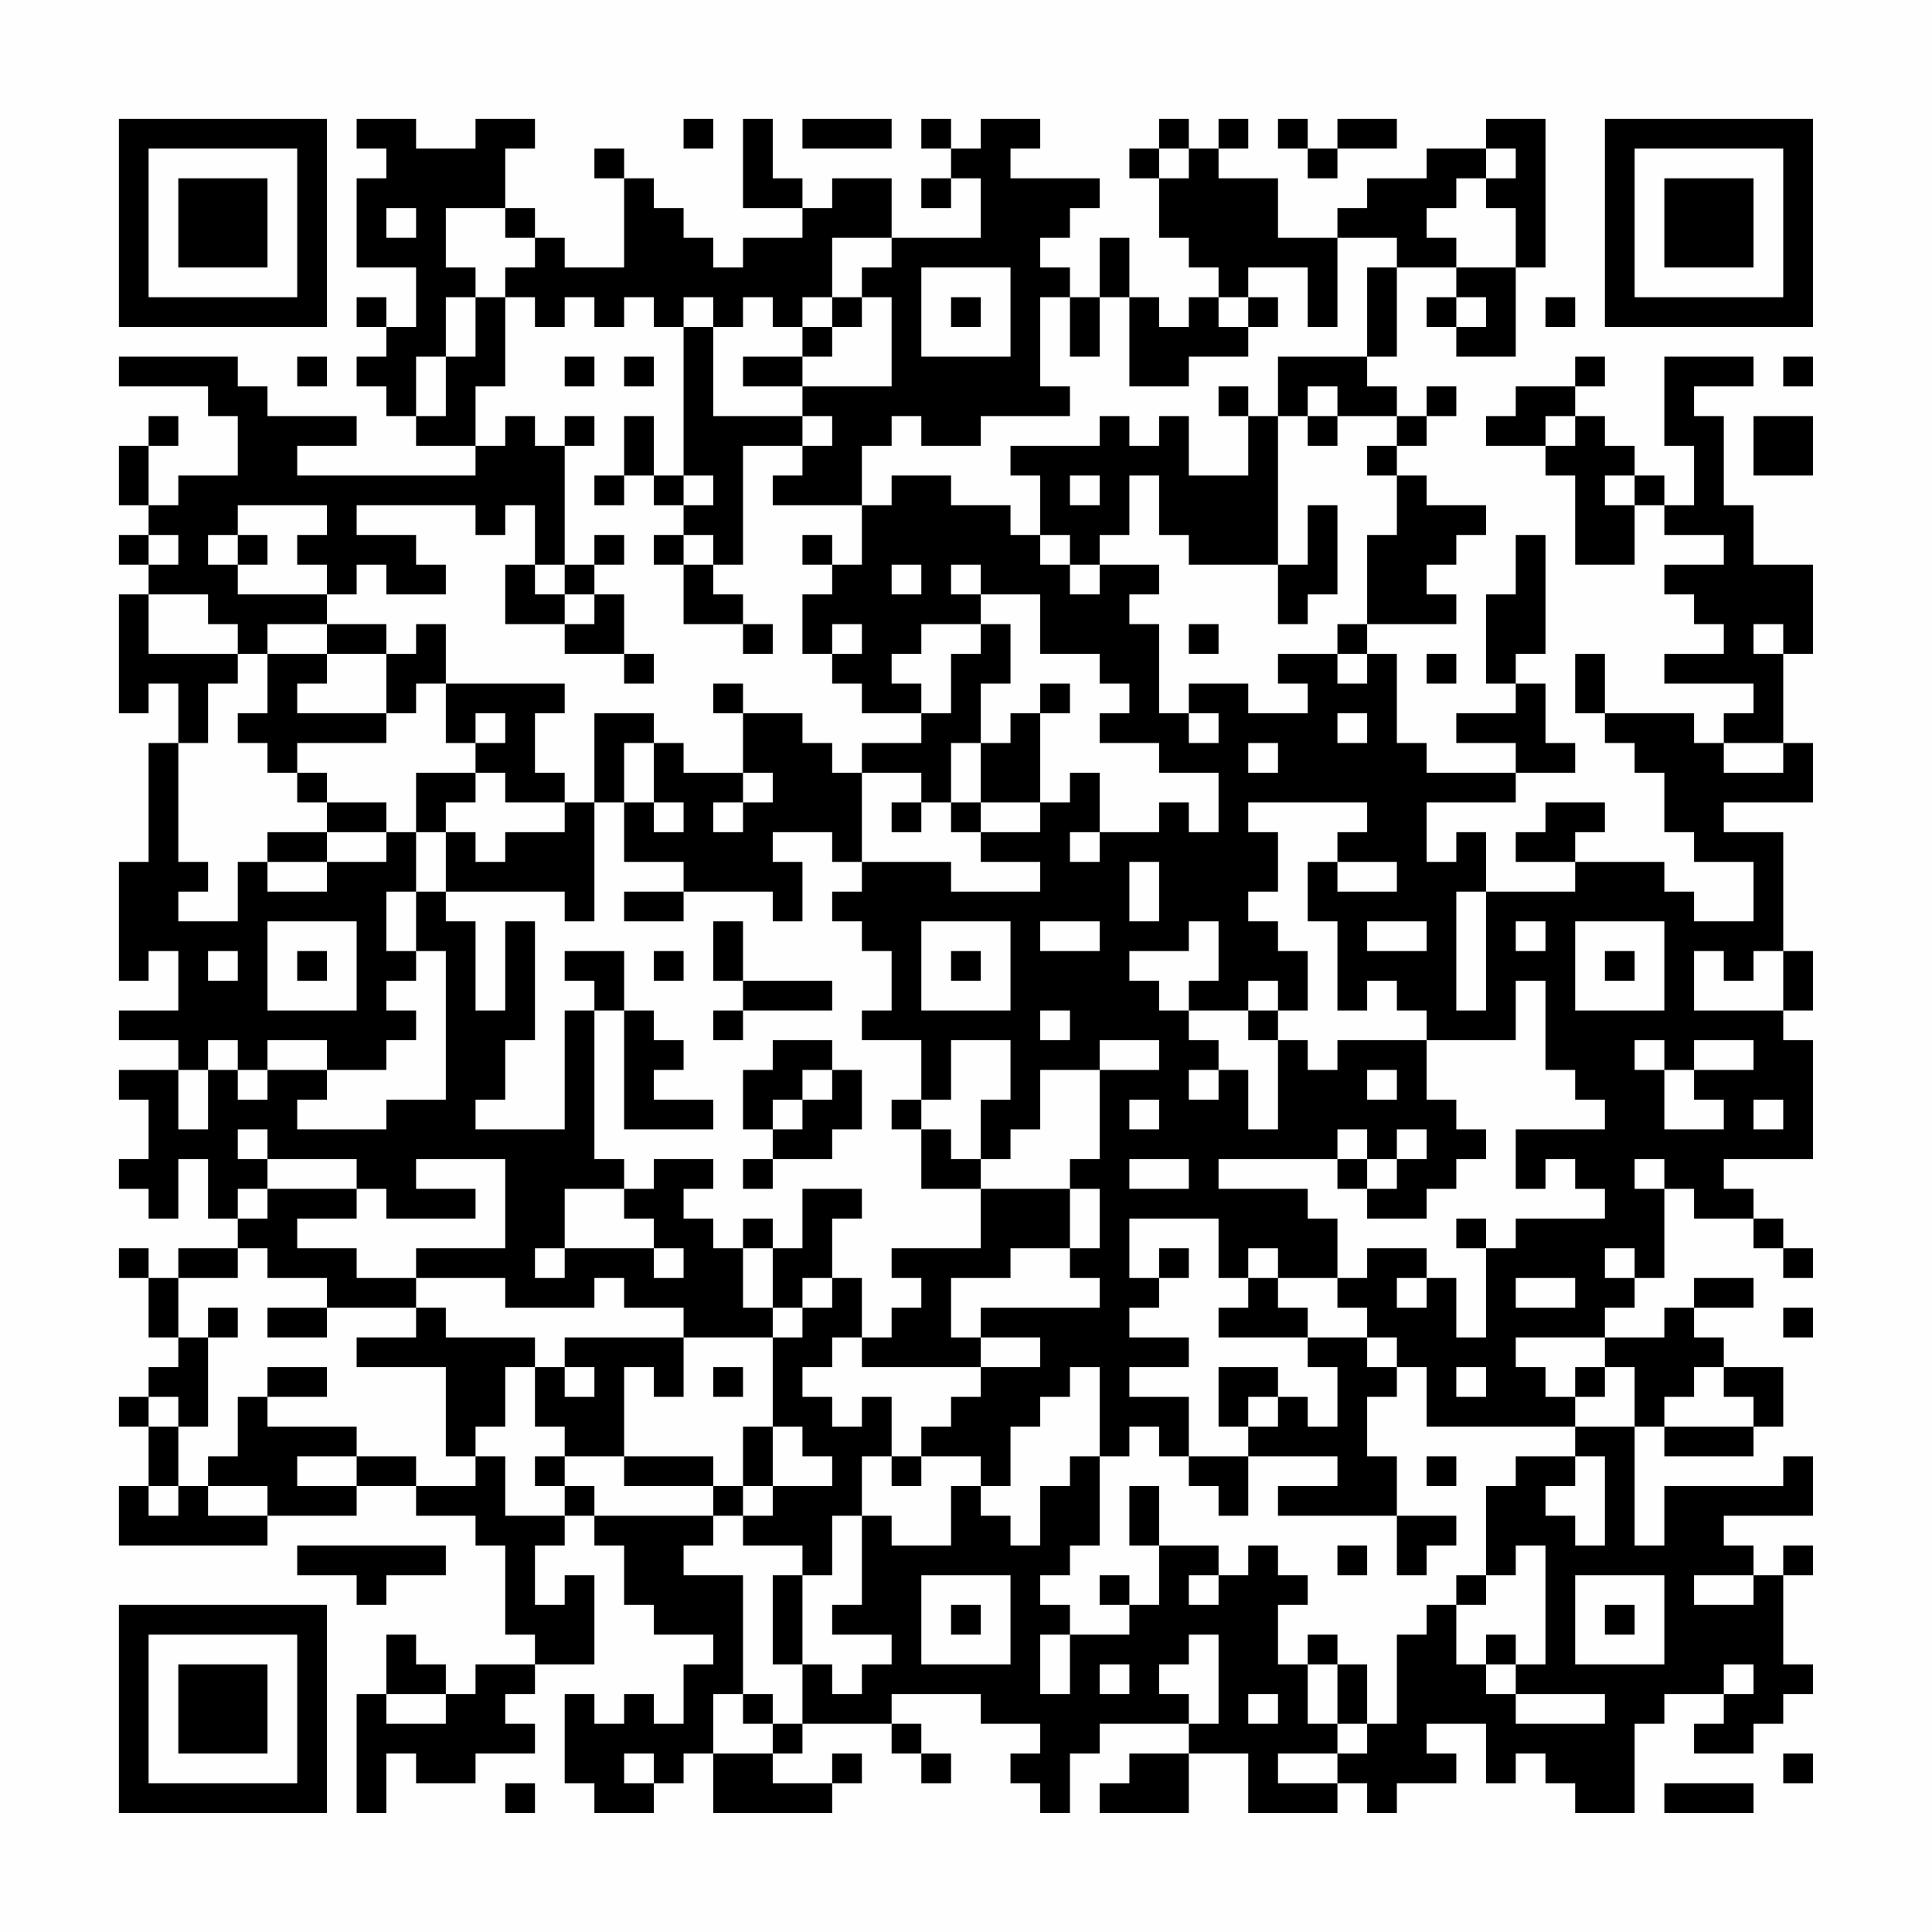 <?xml version="1.0" encoding="UTF-8"?>
<svg xmlns="http://www.w3.org/2000/svg" version="1.1" width="300" height="300" viewBox="0 0 300 300"><rect x="0" y="0" width="300" height="300" fill="#fefefe"/><g transform="scale(4.615)"><g transform="translate(4,4)"><path fill-rule="evenodd" d="M8 0L8 1L9 1L9 2L8 2L8 5L10 5L10 7L9 7L9 6L8 6L8 7L9 7L9 8L8 8L8 9L9 9L9 10L10 10L10 11L12 11L12 12L6 12L6 11L8 11L8 10L5 10L5 9L4 9L4 8L0 8L0 9L3 9L3 10L4 10L4 12L2 12L2 13L1 13L1 11L2 11L2 10L1 10L1 11L0 11L0 13L1 13L1 14L0 14L0 15L1 15L1 16L0 16L0 20L1 20L1 19L2 19L2 21L1 21L1 25L0 25L0 29L1 29L1 28L2 28L2 30L0 30L0 31L2 31L2 32L0 32L0 33L1 33L1 35L0 35L0 36L1 36L1 37L2 37L2 35L3 35L3 37L4 37L4 38L2 38L2 39L1 39L1 38L0 38L0 39L1 39L1 41L2 41L2 42L1 42L1 43L0 43L0 44L1 44L1 46L0 46L0 48L5 48L5 47L8 47L8 46L10 46L10 47L12 47L12 48L13 48L13 51L14 51L14 52L12 52L12 53L11 53L11 52L10 52L10 51L9 51L9 53L8 53L8 57L9 57L9 55L10 55L10 56L12 56L12 55L14 55L14 54L13 54L13 53L14 53L14 52L16 52L16 49L15 49L15 50L14 50L14 48L15 48L15 47L16 47L16 48L17 48L17 50L18 50L18 51L20 51L20 52L19 52L19 54L18 54L18 53L17 53L17 54L16 54L16 53L15 53L15 56L16 56L16 57L18 57L18 56L19 56L19 55L20 55L20 57L24 57L24 56L25 56L25 55L24 55L24 56L22 56L22 55L23 55L23 54L26 54L26 55L27 55L27 56L28 56L28 55L27 55L27 54L26 54L26 53L29 53L29 54L31 54L31 55L30 55L30 56L31 56L31 57L32 57L32 55L33 55L33 54L36 54L36 55L34 55L34 56L33 56L33 57L36 57L36 55L38 55L38 57L41 57L41 56L42 56L42 57L43 57L43 56L45 56L45 55L44 55L44 54L46 54L46 56L47 56L47 55L48 55L48 56L49 56L49 57L51 57L51 54L52 54L52 53L54 53L54 54L53 54L53 55L55 55L55 54L56 54L56 53L57 53L57 52L56 52L56 49L57 49L57 48L56 48L56 49L55 49L55 48L54 48L54 47L57 47L57 45L56 45L56 46L52 46L52 48L51 48L51 44L52 44L52 45L55 45L55 44L56 44L56 42L54 42L54 41L53 41L53 40L55 40L55 39L53 39L53 40L52 40L52 41L50 41L50 40L51 40L51 39L52 39L52 36L53 36L53 37L55 37L55 38L56 38L56 39L57 39L57 38L56 38L56 37L55 37L55 36L54 36L54 35L57 35L57 31L56 31L56 30L57 30L57 28L56 28L56 24L54 24L54 23L57 23L57 21L56 21L56 18L57 18L57 15L55 15L55 13L54 13L54 10L53 10L53 9L55 9L55 8L52 8L52 11L53 11L53 13L52 13L52 12L51 12L51 11L50 11L50 10L49 10L49 9L50 9L50 8L49 8L49 9L47 9L47 10L46 10L46 11L48 11L48 12L49 12L49 15L51 15L51 13L52 13L52 14L54 14L54 15L52 15L52 16L53 16L53 17L54 17L54 18L52 18L52 19L55 19L55 20L54 20L54 21L53 21L53 20L50 20L50 18L49 18L49 20L50 20L50 21L51 21L51 22L52 22L52 24L53 24L53 25L55 25L55 27L53 27L53 26L52 26L52 25L49 25L49 24L50 24L50 23L48 23L48 24L47 24L47 25L49 25L49 26L46 26L46 24L45 24L45 25L44 25L44 23L47 23L47 22L49 22L49 21L48 21L48 19L47 19L47 18L48 18L48 14L47 14L47 16L46 16L46 19L47 19L47 20L45 20L45 21L47 21L47 22L44 22L44 21L43 21L43 18L42 18L42 17L45 17L45 16L44 16L44 15L45 15L45 14L46 14L46 13L44 13L44 12L43 12L43 11L44 11L44 10L45 10L45 9L44 9L44 10L43 10L43 9L42 9L42 8L43 8L43 5L45 5L45 6L44 6L44 7L45 7L45 8L47 8L47 5L48 5L48 0L46 0L46 1L44 1L44 2L42 2L42 3L41 3L41 4L39 4L39 2L37 2L37 1L38 1L38 0L37 0L37 1L36 1L36 0L35 0L35 1L34 1L34 2L35 2L35 4L36 4L36 5L37 5L37 6L36 6L36 7L35 7L35 6L34 6L34 4L33 4L33 6L32 6L32 5L31 5L31 4L32 4L32 3L33 3L33 2L30 2L30 1L31 1L31 0L29 0L29 1L28 1L28 0L27 0L27 1L28 1L28 2L27 2L27 3L28 3L28 2L29 2L29 4L26 4L26 2L24 2L24 3L23 3L23 2L22 2L22 0L21 0L21 3L23 3L23 4L21 4L21 5L20 5L20 4L19 4L19 3L18 3L18 2L17 2L17 1L16 1L16 2L17 2L17 5L15 5L15 4L14 4L14 3L13 3L13 1L14 1L14 0L12 0L12 1L10 1L10 0ZM19 0L19 1L20 1L20 0ZM23 0L23 1L26 1L26 0ZM39 0L39 1L40 1L40 2L41 2L41 1L43 1L43 0L41 0L41 1L40 1L40 0ZM35 1L35 2L36 2L36 1ZM46 1L46 2L45 2L45 3L44 3L44 4L45 4L45 5L47 5L47 3L46 3L46 2L47 2L47 1ZM9 3L9 4L10 4L10 3ZM11 3L11 5L12 5L12 6L11 6L11 8L10 8L10 10L11 10L11 8L12 8L12 6L13 6L13 9L12 9L12 11L13 11L13 10L14 10L14 11L15 11L15 15L14 15L14 13L13 13L13 14L12 14L12 13L8 13L8 14L10 14L10 15L11 15L11 16L9 16L9 15L8 15L8 16L7 16L7 15L6 15L6 14L7 14L7 13L4 13L4 14L3 14L3 15L4 15L4 16L7 16L7 17L5 17L5 18L4 18L4 17L3 17L3 16L1 16L1 18L4 18L4 19L3 19L3 21L2 21L2 25L3 25L3 26L2 26L2 27L4 27L4 25L5 25L5 26L7 26L7 25L9 25L9 24L10 24L10 26L9 26L9 28L10 28L10 29L9 29L9 30L10 30L10 31L9 31L9 32L7 32L7 31L5 31L5 32L4 32L4 31L3 31L3 32L2 32L2 34L3 34L3 32L4 32L4 33L5 33L5 32L7 32L7 33L6 33L6 34L9 34L9 33L11 33L11 28L10 28L10 26L11 26L11 27L12 27L12 30L13 30L13 27L14 27L14 31L13 31L13 33L12 33L12 34L15 34L15 30L16 30L16 35L17 35L17 36L15 36L15 38L14 38L14 39L15 39L15 38L18 38L18 39L19 39L19 38L18 38L18 37L17 37L17 36L18 36L18 35L20 35L20 36L19 36L19 37L20 37L20 38L21 38L21 40L22 40L22 41L19 41L19 40L17 40L17 39L16 39L16 40L13 40L13 39L10 39L10 38L13 38L13 35L10 35L10 36L12 36L12 37L9 37L9 36L8 36L8 35L5 35L5 34L4 34L4 35L5 35L5 36L4 36L4 37L5 37L5 36L8 36L8 37L6 37L6 38L8 38L8 39L10 39L10 40L7 40L7 39L5 39L5 38L4 38L4 39L2 39L2 41L3 41L3 44L2 44L2 43L1 43L1 44L2 44L2 46L1 46L1 47L2 47L2 46L3 46L3 47L5 47L5 46L3 46L3 45L4 45L4 43L5 43L5 44L8 44L8 45L6 45L6 46L8 46L8 45L10 45L10 46L12 46L12 45L13 45L13 47L15 47L15 46L16 46L16 47L20 47L20 48L19 48L19 49L21 49L21 53L20 53L20 55L22 55L22 54L23 54L23 52L24 52L24 53L25 53L25 52L26 52L26 51L24 51L24 50L25 50L25 47L26 47L26 48L28 48L28 46L29 46L29 47L30 47L30 48L31 48L31 46L32 46L32 45L33 45L33 48L32 48L32 49L31 49L31 50L32 50L32 51L31 51L31 53L32 53L32 51L34 51L34 50L35 50L35 48L37 48L37 49L36 49L36 50L37 50L37 49L38 49L38 48L39 48L39 49L40 49L40 50L39 50L39 52L40 52L40 54L41 54L41 55L39 55L39 56L41 56L41 55L42 55L42 54L43 54L43 51L44 51L44 50L45 50L45 52L46 52L46 53L47 53L47 54L50 54L50 53L47 53L47 52L48 52L48 48L47 48L47 49L46 49L46 46L47 46L47 45L49 45L49 46L48 46L48 47L49 47L49 48L50 48L50 45L49 45L49 44L51 44L51 42L50 42L50 41L47 41L47 42L48 42L48 43L49 43L49 44L44 44L44 42L43 42L43 41L42 41L42 40L41 40L41 39L42 39L42 38L44 38L44 39L43 39L43 40L44 40L44 39L45 39L45 41L46 41L46 38L47 38L47 37L50 37L50 36L49 36L49 35L48 35L48 36L47 36L47 34L50 34L50 33L49 33L49 32L48 32L48 29L47 29L47 31L44 31L44 30L43 30L43 29L42 29L42 30L41 30L41 27L40 27L40 25L41 25L41 26L43 26L43 25L41 25L41 24L42 24L42 23L38 23L38 24L39 24L39 26L38 26L38 27L39 27L39 28L40 28L40 30L39 30L39 29L38 29L38 30L36 30L36 29L37 29L37 27L36 27L36 28L34 28L34 29L35 29L35 30L36 30L36 31L37 31L37 32L36 32L36 33L37 33L37 32L38 32L38 34L39 34L39 31L40 31L40 32L41 32L41 31L44 31L44 33L45 33L45 34L46 34L46 35L45 35L45 36L44 36L44 37L42 37L42 36L43 36L43 35L44 35L44 34L43 34L43 35L42 35L42 34L41 34L41 35L37 35L37 36L40 36L40 37L41 37L41 39L39 39L39 38L38 38L38 39L37 39L37 37L34 37L34 39L35 39L35 40L34 40L34 41L36 41L36 42L34 42L34 43L36 43L36 45L35 45L35 44L34 44L34 45L33 45L33 42L32 42L32 43L31 43L31 44L30 44L30 46L29 46L29 45L27 45L27 44L28 44L28 43L29 43L29 42L31 42L31 41L29 41L29 40L33 40L33 39L32 39L32 38L33 38L33 36L32 36L32 35L33 35L33 32L35 32L35 31L33 31L33 32L31 32L31 34L30 34L30 35L29 35L29 33L30 33L30 31L28 31L28 33L27 33L27 31L25 31L25 30L26 30L26 28L25 28L25 27L24 27L24 26L25 26L25 25L28 25L28 26L31 26L31 25L29 25L29 24L31 24L31 23L32 23L32 22L33 22L33 24L32 24L32 25L33 25L33 24L35 24L35 23L36 23L36 24L37 24L37 22L35 22L35 21L33 21L33 20L34 20L34 19L33 19L33 18L31 18L31 16L29 16L29 15L28 15L28 16L29 16L29 17L27 17L27 18L26 18L26 19L27 19L27 20L25 20L25 19L24 19L24 18L25 18L25 17L24 17L24 18L23 18L23 16L24 16L24 15L25 15L25 13L26 13L26 12L28 12L28 13L30 13L30 14L31 14L31 15L32 15L32 16L33 16L33 15L35 15L35 16L34 16L34 17L35 17L35 20L36 20L36 21L37 21L37 20L36 20L36 19L38 19L38 20L40 20L40 19L39 19L39 18L41 18L41 19L42 19L42 18L41 18L41 17L42 17L42 14L43 14L43 12L42 12L42 11L43 11L43 10L41 10L41 9L40 9L40 10L39 10L39 8L42 8L42 5L43 5L43 4L41 4L41 7L40 7L40 5L38 5L38 6L37 6L37 7L38 7L38 8L36 8L36 9L34 9L34 6L33 6L33 8L32 8L32 6L31 6L31 9L32 9L32 10L29 10L29 11L27 11L27 10L26 10L26 11L25 11L25 13L22 13L22 12L23 12L23 11L24 11L24 10L23 10L23 9L26 9L26 6L25 6L25 5L26 5L26 4L24 4L24 6L23 6L23 7L22 7L22 6L21 6L21 7L20 7L20 6L19 6L19 7L18 7L18 6L17 6L17 7L16 7L16 6L15 6L15 7L14 7L14 6L13 6L13 5L14 5L14 4L13 4L13 3ZM27 5L27 8L30 8L30 5ZM24 6L24 7L23 7L23 8L21 8L21 9L23 9L23 8L24 8L24 7L25 7L25 6ZM28 6L28 7L29 7L29 6ZM38 6L38 7L39 7L39 6ZM45 6L45 7L46 7L46 6ZM48 6L48 7L49 7L49 6ZM19 7L19 12L18 12L18 10L17 10L17 12L16 12L16 13L17 13L17 12L18 12L18 13L19 13L19 14L18 14L18 15L19 15L19 17L21 17L21 18L22 18L22 17L21 17L21 16L20 16L20 15L21 15L21 11L23 11L23 10L20 10L20 7ZM6 8L6 9L7 9L7 8ZM15 8L15 9L16 9L16 8ZM17 8L17 9L18 9L18 8ZM56 8L56 9L57 9L57 8ZM37 9L37 10L38 10L38 12L36 12L36 10L35 10L35 11L34 11L34 10L33 10L33 11L30 11L30 12L31 12L31 14L32 14L32 15L33 15L33 14L34 14L34 12L35 12L35 14L36 14L36 15L39 15L39 17L40 17L40 16L41 16L41 13L40 13L40 15L39 15L39 10L38 10L38 9ZM15 10L15 11L16 11L16 10ZM40 10L40 11L41 11L41 10ZM48 10L48 11L49 11L49 10ZM55 10L55 12L57 12L57 10ZM19 12L19 13L20 13L20 12ZM32 12L32 13L33 13L33 12ZM50 12L50 13L51 13L51 12ZM1 14L1 15L2 15L2 14ZM4 14L4 15L5 15L5 14ZM16 14L16 15L15 15L15 16L14 16L14 15L13 15L13 17L15 17L15 18L17 18L17 19L18 19L18 18L17 18L17 16L16 16L16 15L17 15L17 14ZM19 14L19 15L20 15L20 14ZM23 14L23 15L24 15L24 14ZM26 15L26 16L27 16L27 15ZM15 16L15 17L16 17L16 16ZM7 17L7 18L5 18L5 20L4 20L4 21L5 21L5 22L6 22L6 23L7 23L7 24L5 24L5 25L7 25L7 24L9 24L9 23L7 23L7 22L6 22L6 21L9 21L9 20L10 20L10 19L11 19L11 21L12 21L12 22L10 22L10 24L11 24L11 26L15 26L15 27L16 27L16 23L17 23L17 25L19 25L19 26L17 26L17 27L19 27L19 26L22 26L22 27L23 27L23 25L22 25L22 24L24 24L24 25L25 25L25 22L27 22L27 23L26 23L26 24L27 24L27 23L28 23L28 24L29 24L29 23L31 23L31 20L32 20L32 19L31 19L31 20L30 20L30 21L29 21L29 19L30 19L30 17L29 17L29 18L28 18L28 20L27 20L27 21L25 21L25 22L24 22L24 21L23 21L23 20L21 20L21 19L20 19L20 20L21 20L21 22L19 22L19 21L18 21L18 20L16 20L16 23L15 23L15 22L14 22L14 20L15 20L15 19L11 19L11 17L10 17L10 18L9 18L9 17ZM36 17L36 18L37 18L37 17ZM55 17L55 18L56 18L56 17ZM7 18L7 19L6 19L6 20L9 20L9 18ZM44 18L44 19L45 19L45 18ZM12 20L12 21L13 21L13 20ZM41 20L41 21L42 21L42 20ZM17 21L17 23L18 23L18 24L19 24L19 23L18 23L18 21ZM28 21L28 23L29 23L29 21ZM38 21L38 22L39 22L39 21ZM54 21L54 22L56 22L56 21ZM12 22L12 23L11 23L11 24L12 24L12 25L13 25L13 24L15 24L15 23L13 23L13 22ZM21 22L21 23L20 23L20 24L21 24L21 23L22 23L22 22ZM34 25L34 27L35 27L35 25ZM45 26L45 30L46 30L46 26ZM5 27L5 30L8 30L8 27ZM20 27L20 29L21 29L21 30L20 30L20 31L21 31L21 30L24 30L24 29L21 29L21 27ZM27 27L27 30L30 30L30 27ZM31 27L31 28L33 28L33 27ZM42 27L42 28L44 28L44 27ZM47 27L47 28L48 28L48 27ZM49 27L49 30L52 30L52 27ZM3 28L3 29L4 29L4 28ZM6 28L6 29L7 29L7 28ZM15 28L15 29L16 29L16 30L17 30L17 34L20 34L20 33L18 33L18 32L19 32L19 31L18 31L18 30L17 30L17 28ZM18 28L18 29L19 29L19 28ZM28 28L28 29L29 29L29 28ZM50 28L50 29L51 29L51 28ZM53 28L53 30L56 30L56 28L55 28L55 29L54 29L54 28ZM31 30L31 31L32 31L32 30ZM38 30L38 31L39 31L39 30ZM22 31L22 32L21 32L21 34L22 34L22 35L21 35L21 36L22 36L22 35L24 35L24 34L25 34L25 32L24 32L24 31ZM51 31L51 32L52 32L52 34L54 34L54 33L53 33L53 32L55 32L55 31L53 31L53 32L52 32L52 31ZM23 32L23 33L22 33L22 34L23 34L23 33L24 33L24 32ZM42 32L42 33L43 33L43 32ZM26 33L26 34L27 34L27 36L29 36L29 38L26 38L26 39L27 39L27 40L26 40L26 41L25 41L25 39L24 39L24 37L25 37L25 36L23 36L23 38L22 38L22 37L21 37L21 38L22 38L22 40L23 40L23 41L22 41L22 44L21 44L21 46L20 46L20 45L17 45L17 42L18 42L18 43L19 43L19 41L15 41L15 42L14 42L14 41L11 41L11 40L10 40L10 41L8 41L8 42L11 42L11 45L12 45L12 44L13 44L13 42L14 42L14 44L15 44L15 45L14 45L14 46L15 46L15 45L17 45L17 46L20 46L20 47L21 47L21 48L23 48L23 49L22 49L22 52L23 52L23 49L24 49L24 47L25 47L25 45L26 45L26 46L27 46L27 45L26 45L26 43L25 43L25 44L24 44L24 43L23 43L23 42L24 42L24 41L25 41L25 42L29 42L29 41L28 41L28 39L30 39L30 38L32 38L32 36L29 36L29 35L28 35L28 34L27 34L27 33ZM34 33L34 34L35 34L35 33ZM55 33L55 34L56 34L56 33ZM34 35L34 36L36 36L36 35ZM41 35L41 36L42 36L42 35ZM51 35L51 36L52 36L52 35ZM45 37L45 38L46 38L46 37ZM35 38L35 39L36 39L36 38ZM50 38L50 39L51 39L51 38ZM23 39L23 40L24 40L24 39ZM38 39L38 40L37 40L37 41L40 41L40 42L41 42L41 44L40 44L40 43L39 43L39 42L37 42L37 44L38 44L38 45L36 45L36 46L37 46L37 47L38 47L38 45L41 45L41 46L39 46L39 47L43 47L43 49L44 49L44 48L45 48L45 47L43 47L43 45L42 45L42 43L43 43L43 42L42 42L42 41L40 41L40 40L39 40L39 39ZM47 39L47 40L49 40L49 39ZM3 40L3 41L4 41L4 40ZM5 40L5 41L7 41L7 40ZM56 40L56 41L57 41L57 40ZM5 42L5 43L7 43L7 42ZM15 42L15 43L16 43L16 42ZM20 42L20 43L21 43L21 42ZM45 42L45 43L46 43L46 42ZM49 42L49 43L50 43L50 42ZM53 42L53 43L52 43L52 44L55 44L55 43L54 43L54 42ZM38 43L38 44L39 44L39 43ZM22 44L22 46L21 46L21 47L22 47L22 46L24 46L24 45L23 45L23 44ZM44 45L44 46L45 46L45 45ZM34 46L34 48L35 48L35 46ZM6 48L6 49L8 49L8 50L9 50L9 49L11 49L11 48ZM41 48L41 49L42 49L42 48ZM27 49L27 52L30 52L30 49ZM33 49L33 50L34 50L34 49ZM45 49L45 50L46 50L46 49ZM49 49L49 52L52 52L52 49ZM53 49L53 50L55 50L55 49ZM28 50L28 51L29 51L29 50ZM50 50L50 51L51 51L51 50ZM36 51L36 52L35 52L35 53L36 53L36 54L37 54L37 51ZM40 51L40 52L41 52L41 54L42 54L42 52L41 52L41 51ZM46 51L46 52L47 52L47 51ZM33 52L33 53L34 53L34 52ZM54 52L54 53L55 53L55 52ZM9 53L9 54L11 54L11 53ZM21 53L21 54L22 54L22 53ZM38 53L38 54L39 54L39 53ZM17 55L17 56L18 56L18 55ZM56 55L56 56L57 56L57 55ZM13 56L13 57L14 57L14 56ZM52 56L52 57L55 57L55 56ZM0 0L0 7L7 7L7 0ZM1 1L1 6L6 6L6 1ZM2 2L2 5L5 5L5 2ZM50 0L50 7L57 7L57 0ZM51 1L51 6L56 6L56 1ZM52 2L52 5L55 5L55 2ZM0 50L0 57L7 57L7 50ZM1 51L1 56L6 56L6 51ZM2 52L2 55L5 55L5 52Z" fill="#000000"/></g></g></svg>
